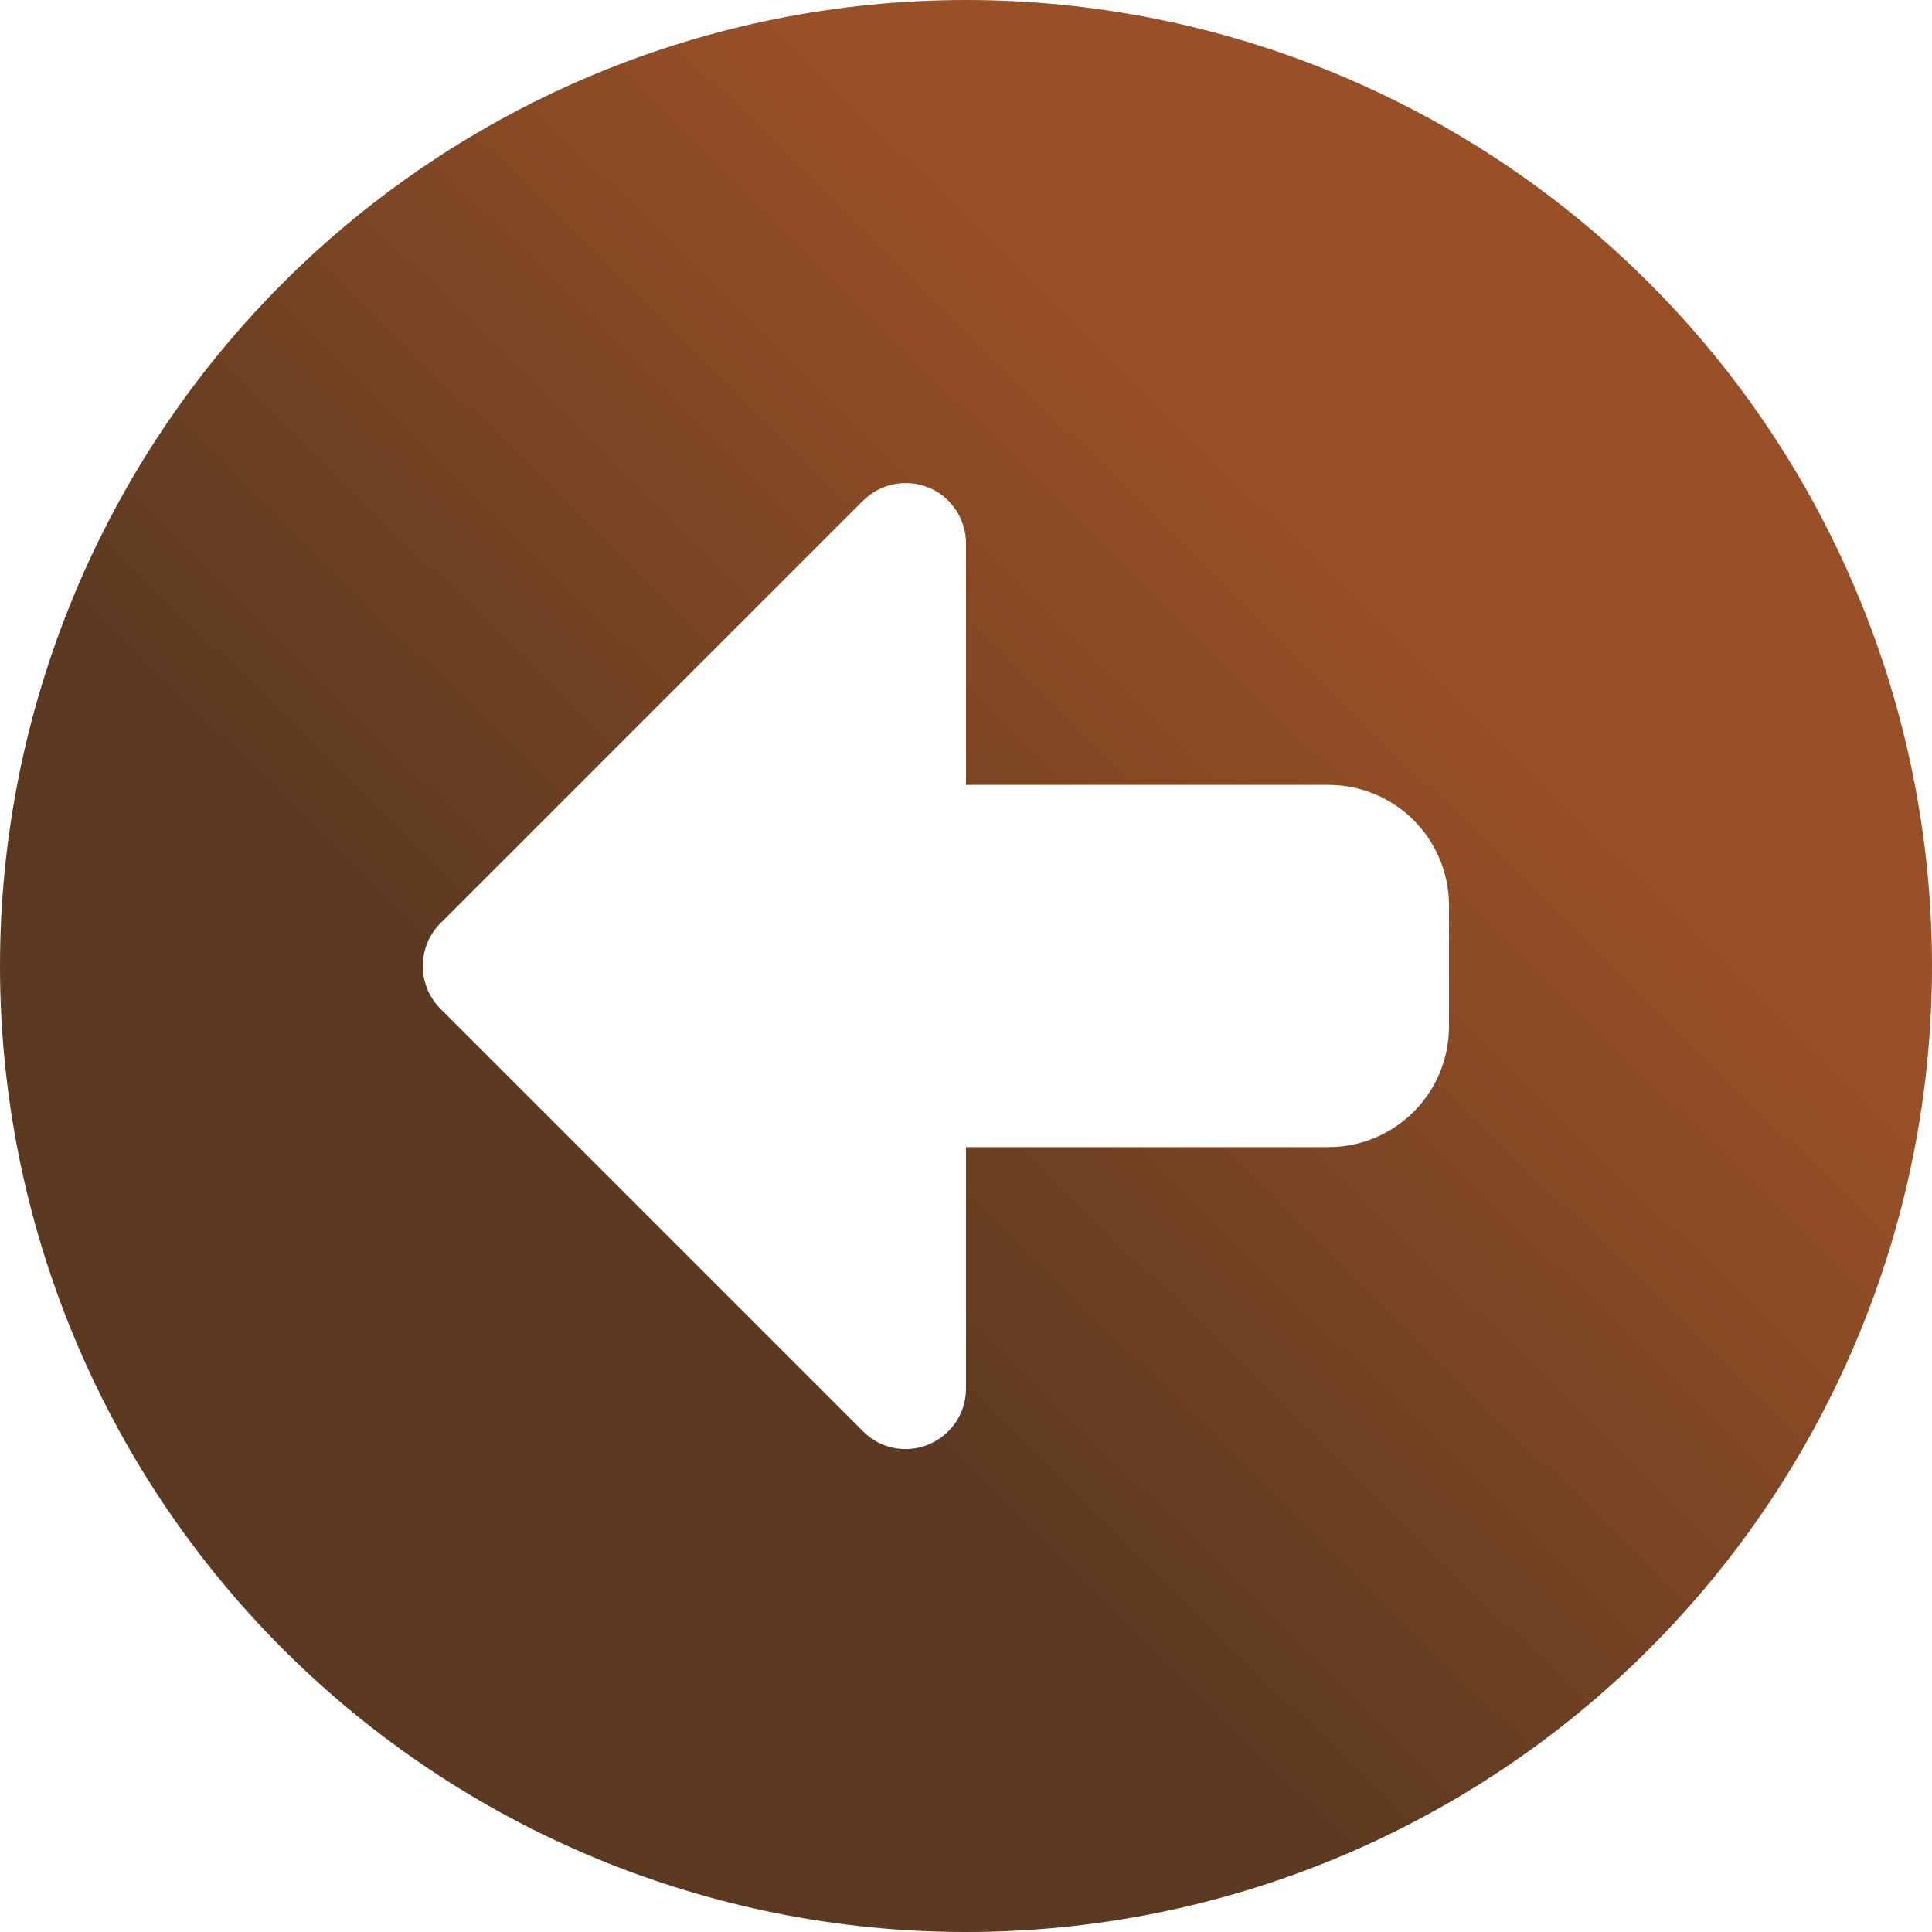 <svg width="512" height="512" viewBox="0 0 512 512" fill="none" xmlns="http://www.w3.org/2000/svg">
<path d="M512 256C512 188.105 485.029 122.99 437.019 74.981C389.01 26.971 323.895 0 256 0C188.105 0 122.99 26.971 74.981 74.981C26.971 122.99 0 188.105 0 256C0 323.895 26.971 389.01 74.981 437.019C122.99 485.029 188.105 512 256 512C323.895 512 389.01 485.029 437.019 437.019C485.029 389.01 512 323.895 512 256ZM116.7 244.7L228.7 132.7C233.3 128.1 240.2 126.8 246.1 129.2C252 131.6 256 137.5 256 144V208H352C369.7 208 384 222.3 384 240V272C384 289.7 369.7 304 352 304H256V368C256 374.5 252.1 380.3 246.1 382.8C240.1 385.3 233.2 383.9 228.7 379.3L116.7 267.3C110.5 261.1 110.5 250.9 116.7 244.7Z" fill="url(#paint0_linear_6_7)"/>
<defs>
<linearGradient id="paint0_linear_6_7" x1="502.386" y1="5.70483e-06" x2="-2.41113e-05" y2="511.211" gradientUnits="userSpaceOnUse">
<stop offset="0.29" stop-color="#995026"/>
<stop offset="0.63" stop-color="#5C3A21"/>
</linearGradient>
</defs>
</svg>
